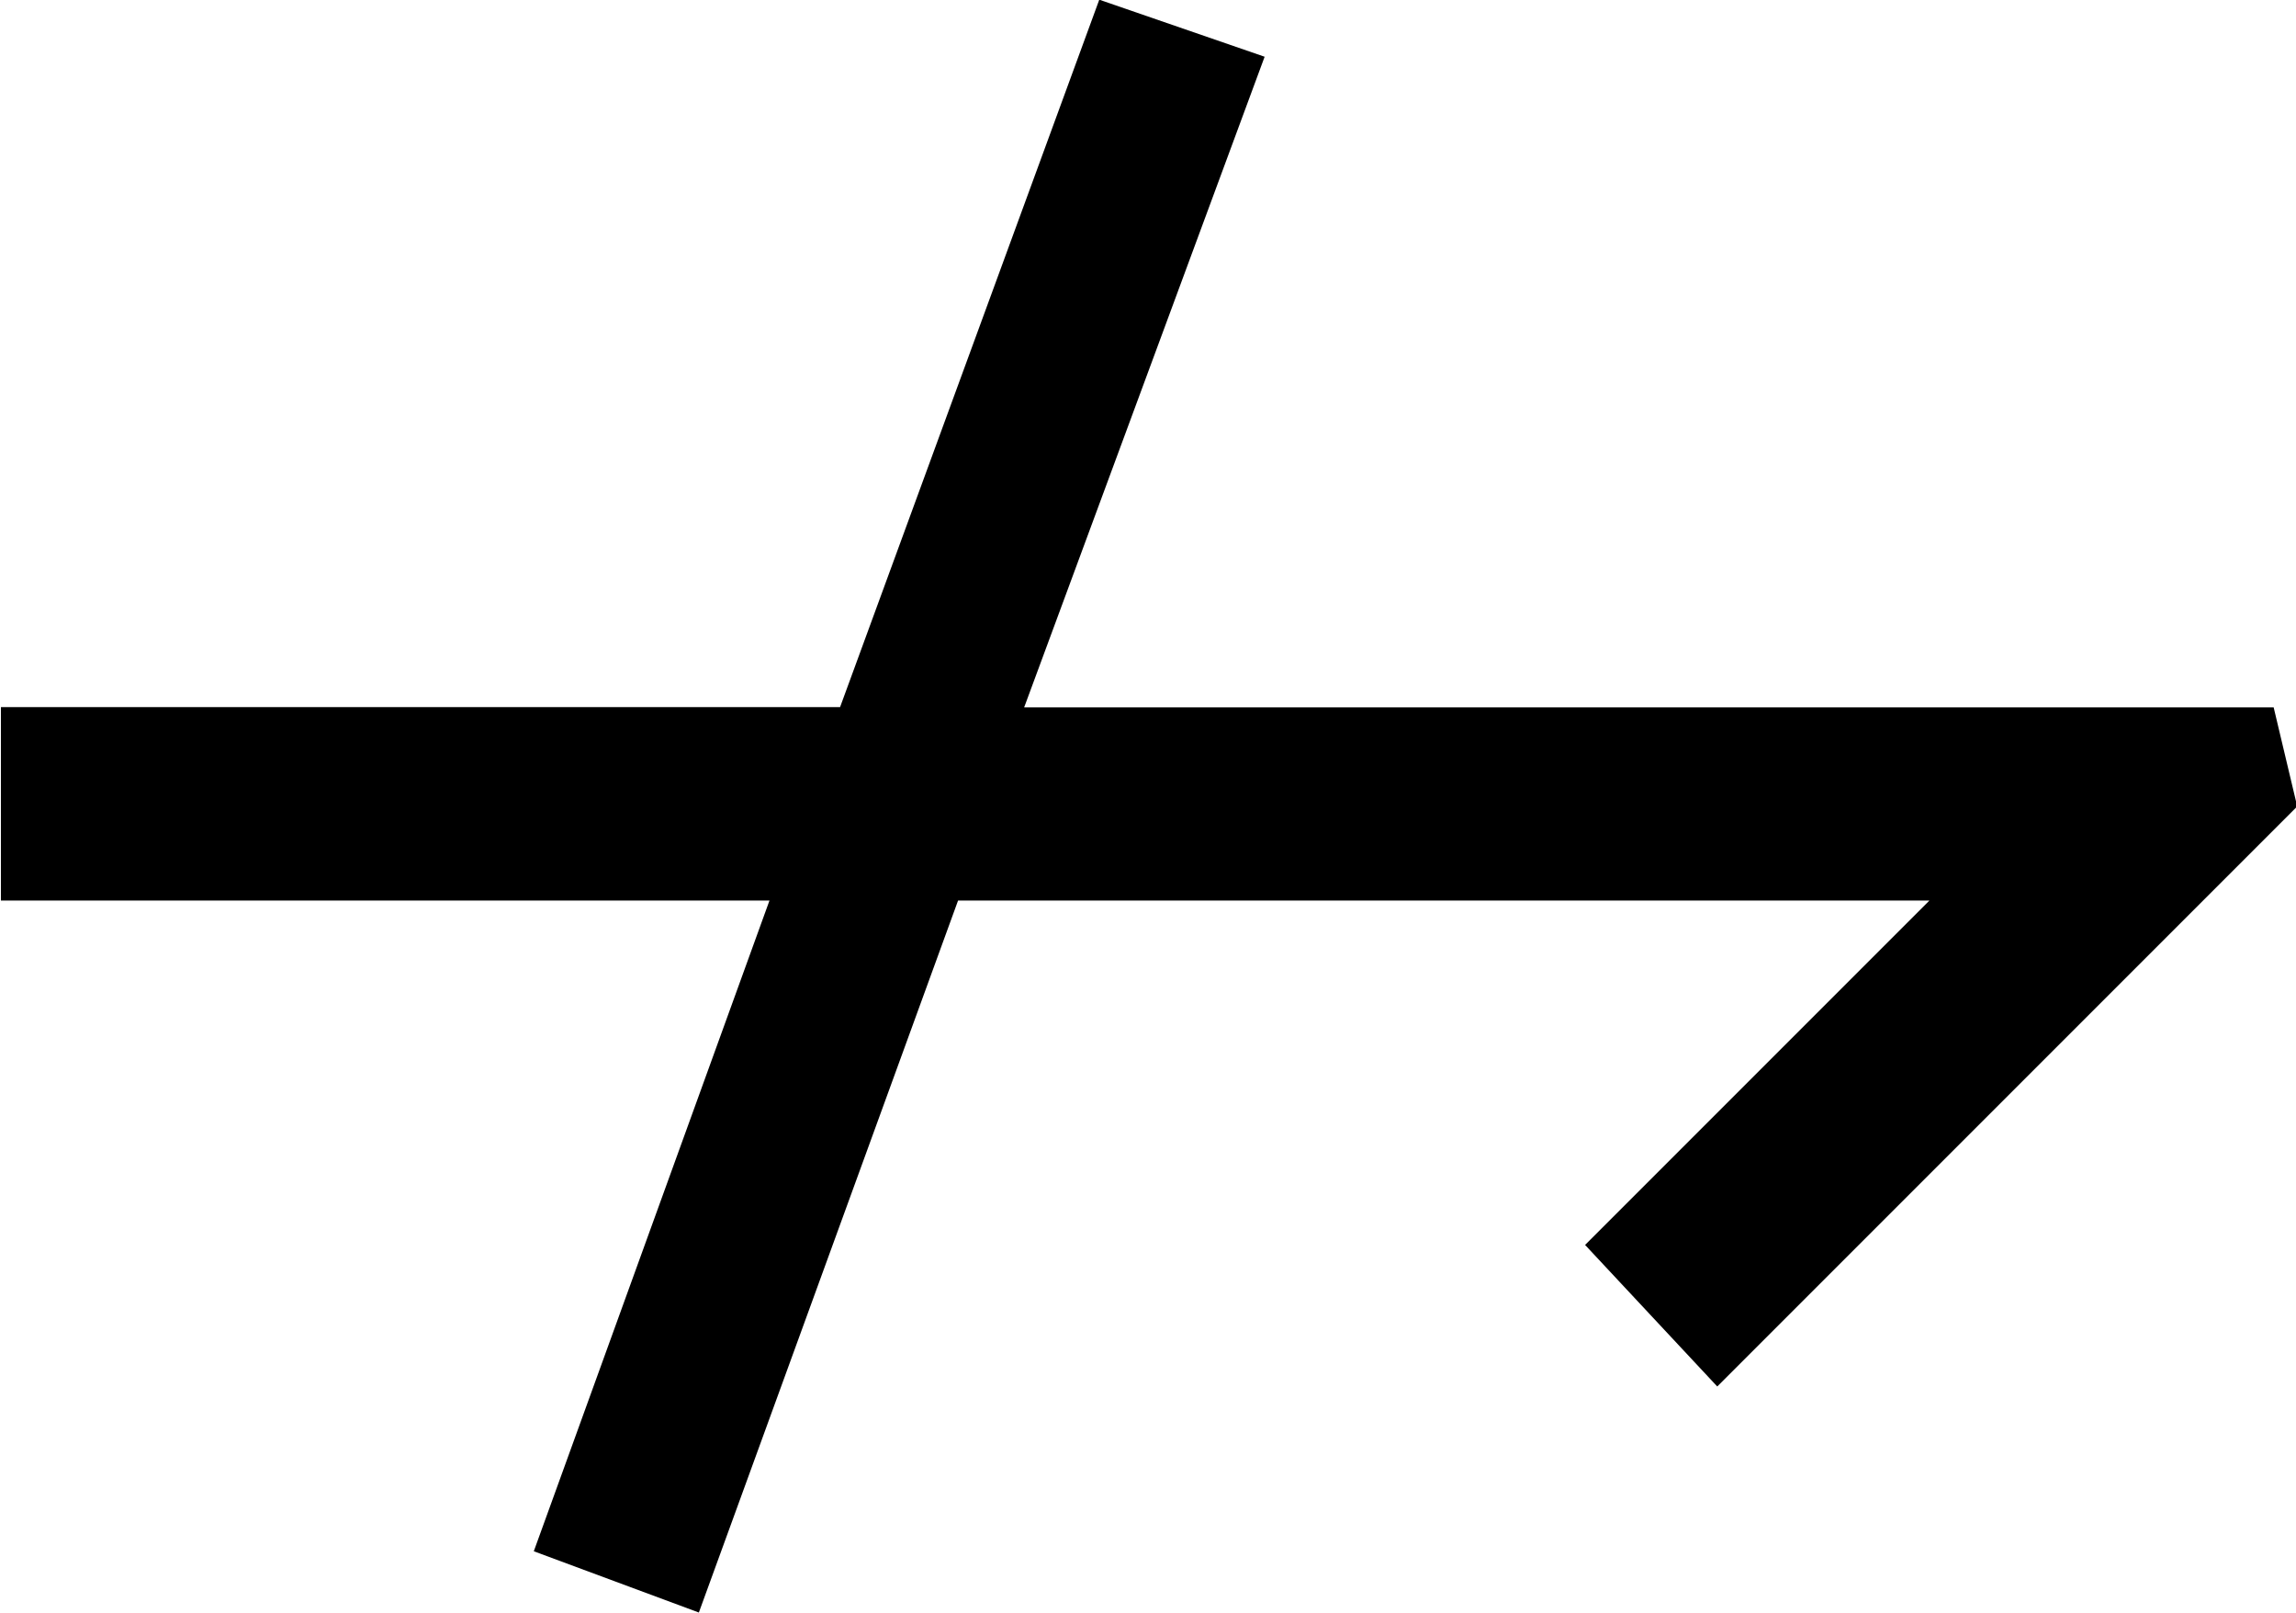 <?xml version="1.0" encoding="UTF-8"?>
<svg fill="#000000" width="7.609" height="5.344" version="1.1" viewBox="0 0 7.609 5.344" xmlns="http://www.w3.org/2000/svg" xmlns:xlink="http://www.w3.org/1999/xlink">
<defs>
<g id="a">
<path d="m4.531-5.406-0.859 2.344h-2.781v0.641h2.547l-0.781 2.156 0.547 0.203 0.859-2.359h3.219l-1.141 1.141 0.438 0.469 1.922-1.922-0.078-0.328h-4.141l0.797-2.156z"/>
</g>
</defs>
<g transform="translate(-149.6 -129.36)">
<use x="148.712" y="134.765" xlink:href="#a"/>
</g>
</svg>
